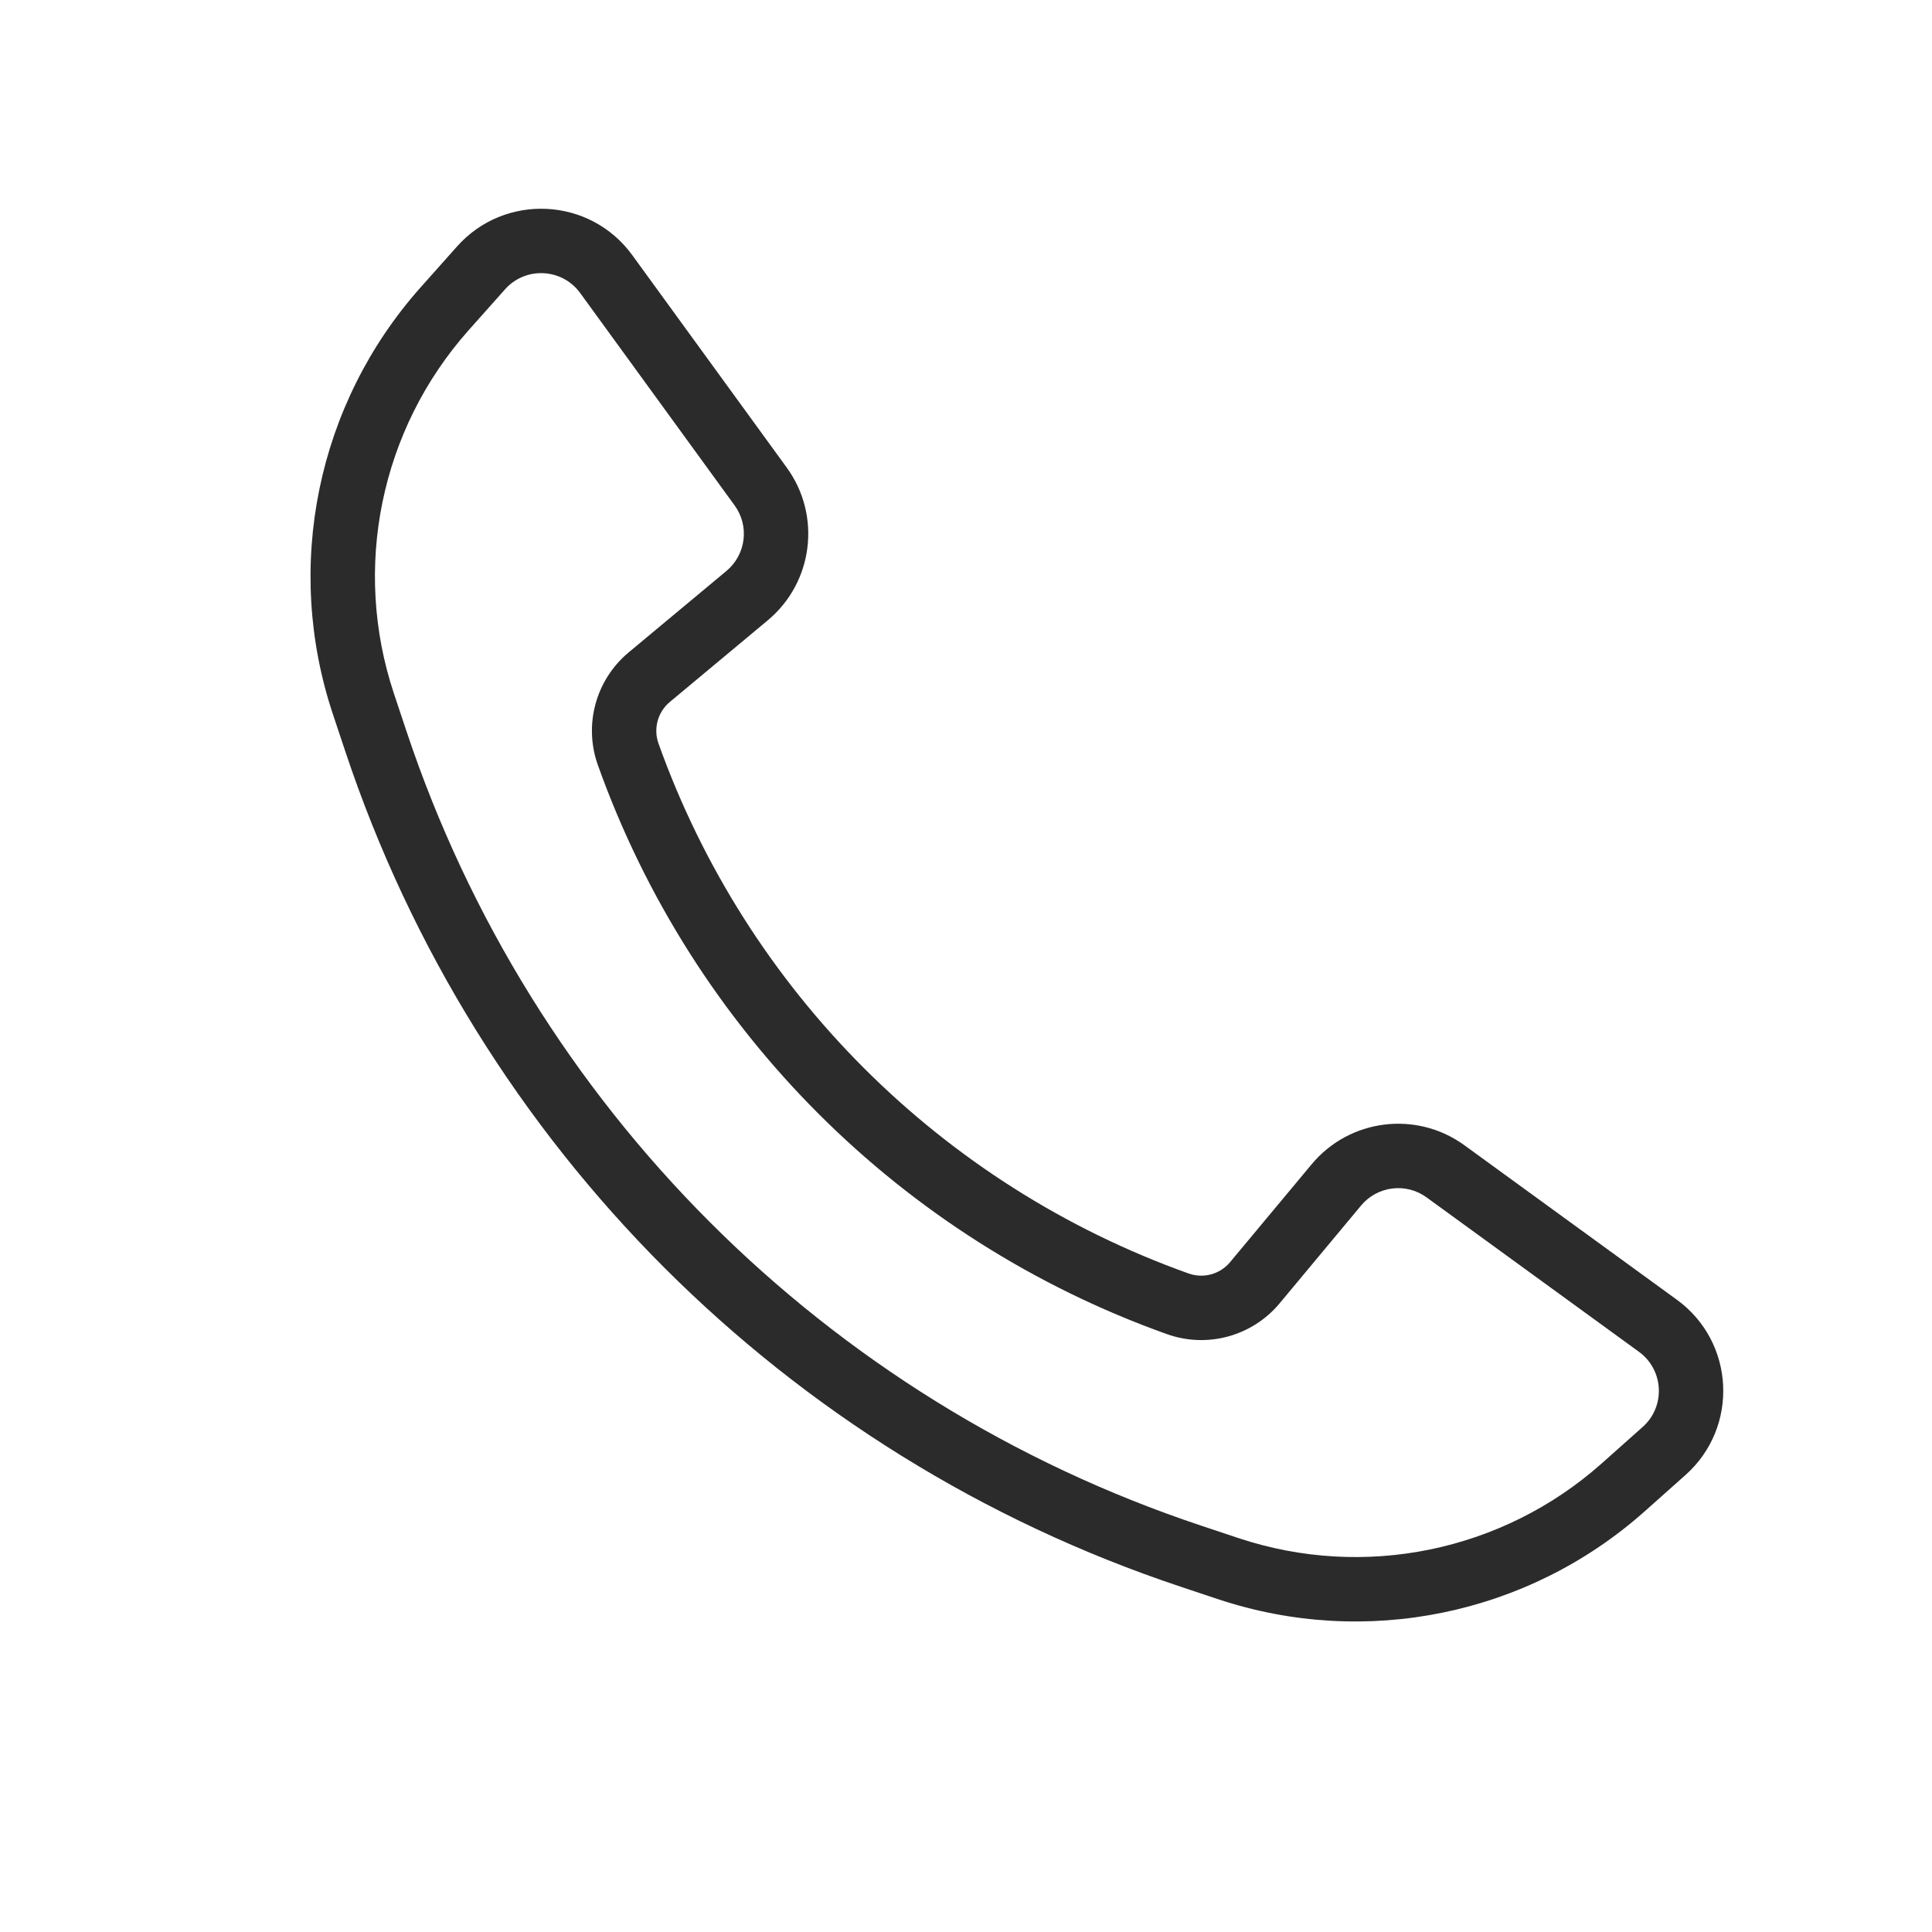 <svg width="30" height="30" viewBox="0 0 30 30" fill="none" xmlns="http://www.w3.org/2000/svg">
<path fill-rule="evenodd" clip-rule="evenodd" d="M9.009 4.55C8.727 4.163 8.16 4.135 7.842 4.493L7.274 5.131C5.908 6.669 5.467 8.819 6.117 10.77L6.312 11.355C8.253 17.178 12.822 21.747 18.645 23.688L19.23 23.883C21.181 24.533 23.331 24.092 24.869 22.726L25.507 22.158C25.865 21.84 25.837 21.273 25.45 20.991L22.152 18.593C21.833 18.36 21.388 18.416 21.135 18.719L19.869 20.239C19.443 20.749 18.745 20.94 18.119 20.716C13.998 19.245 10.755 16.002 9.284 11.881C9.06 11.255 9.251 10.557 9.761 10.131L11.281 8.865C11.584 8.612 11.64 8.167 11.407 7.848L9.009 4.55ZM7.095 3.829C7.837 2.994 9.161 3.058 9.818 3.962L12.216 7.26C12.758 8.005 12.629 9.043 11.921 9.633L10.402 10.899C10.213 11.056 10.143 11.314 10.225 11.545C11.596 15.383 14.617 18.404 18.455 19.774C18.686 19.857 18.944 19.787 19.101 19.598L20.367 18.079C20.957 17.371 21.995 17.242 22.74 17.784L26.038 20.182C26.942 20.839 27.006 22.163 26.171 22.905L25.533 23.473C23.728 25.077 21.204 25.595 18.914 24.832L18.329 24.637C12.207 22.596 7.404 17.793 5.363 11.671L5.168 11.086C4.405 8.796 4.923 6.272 6.527 4.467L7.095 3.829Z" fill="#2B2B2C"/>
</svg>
